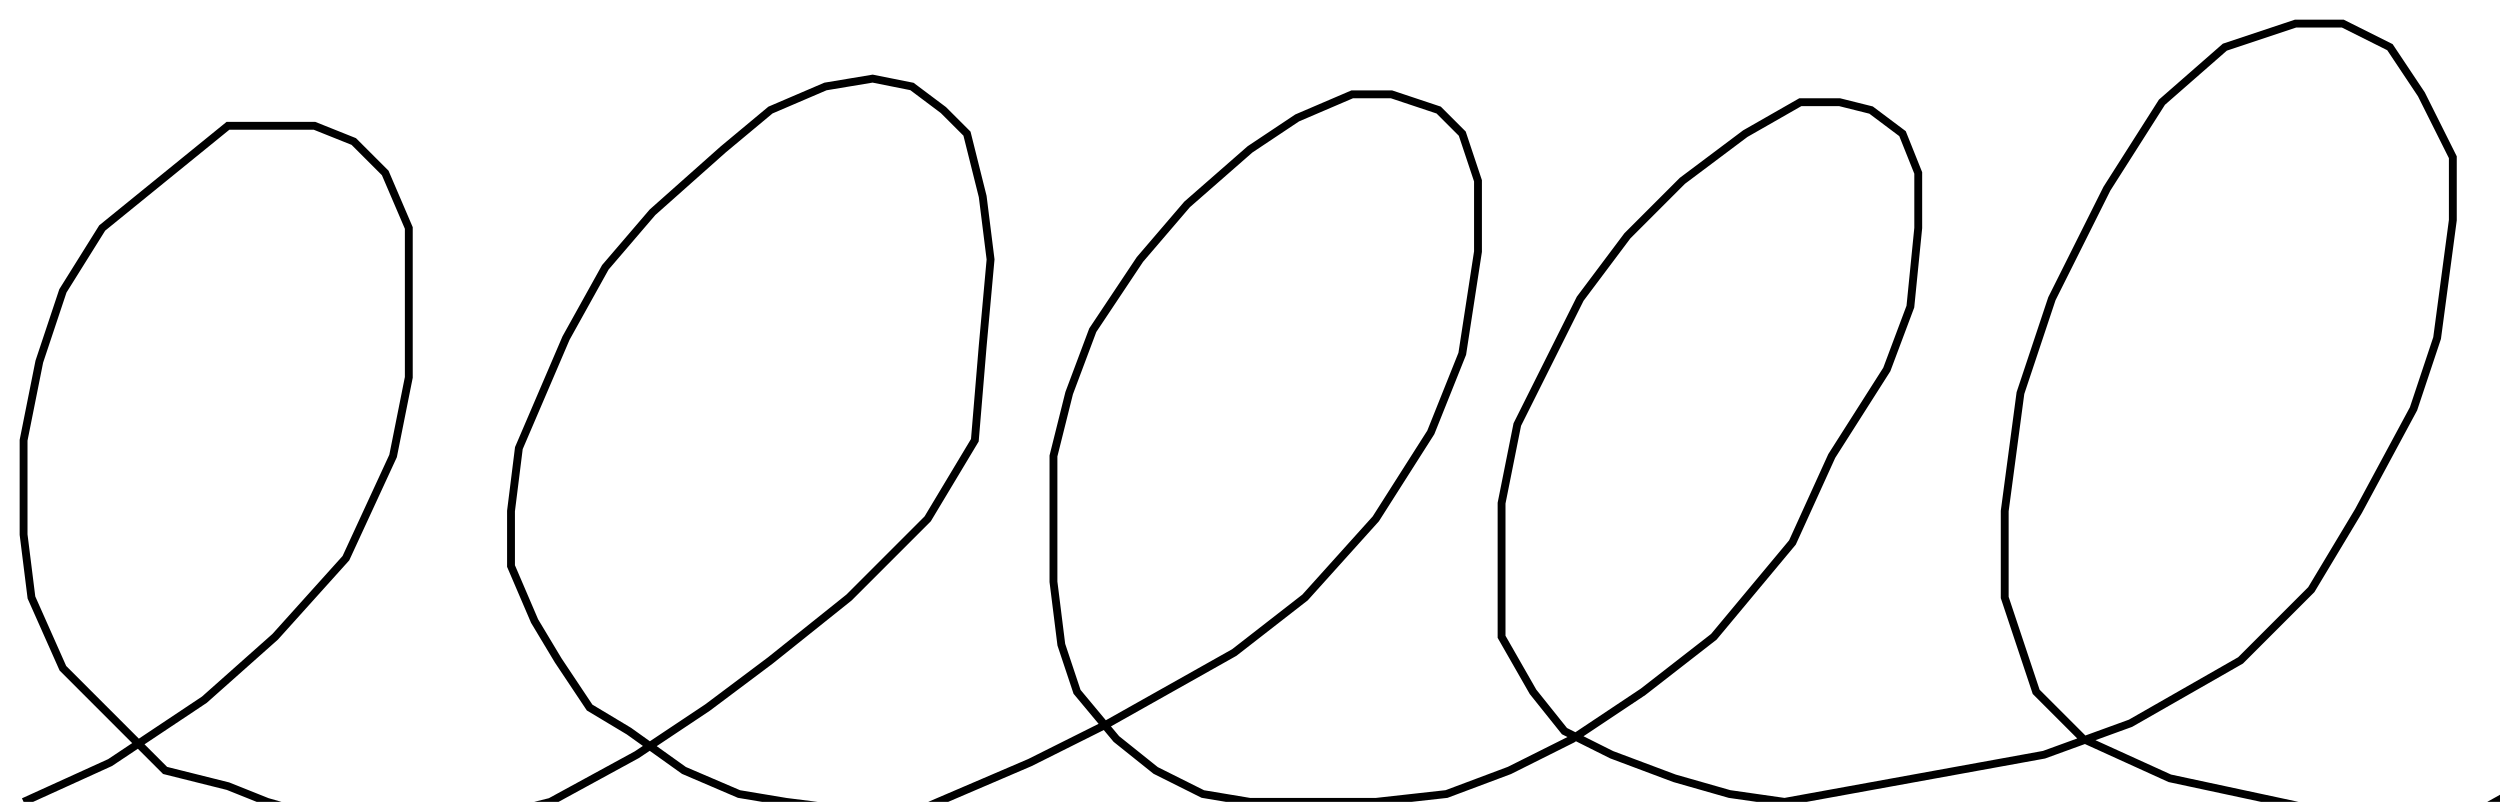 <?xml version="1.0" encoding="utf-8" ?>
<svg baseProfile="tiny" height="102" version="1.2" viewBox="-3 -3 318 102" width="318" xmlns="http://www.w3.org/2000/svg" xmlns:ev="http://www.w3.org/2001/xml-events" xmlns:xlink="http://www.w3.org/1999/xlink"><defs /><path d="M0 99 L11 94 L23 86 L32 78 L41 68 L47 55 L49 45 L49 33 L49 26 L46 19 L42 15 L37 13 L33 13 L27 13 L26 13 L10 26 L5 34 L2 43 L0 53 L0 65 L1 73 L5 82 L13 90 L18 95 L26 97 L31 99 L38 101 L45 102 L55 102 L67 99 L78 93 L87 87 L95 81 L105 73 L115 63 L121 53 L122 41 L123 30 L122 22 L120 14 L117 11 L113 8 L108 7 L102 8 L95 11 L89 16 L80 24 L74 31 L69 40 L66 47 L63 54 L62 62 L62 69 L65 76 L68 81 L72 87 L77 90 L84 95 L91 98 L97 99 L105 100 L114 100 L128 94 L138 89 L154 80 L163 73 L172 63 L179 52 L183 42 L185 29 L185 20 L183 14 L180 11 L174 9 L169 9 L162 12 L156 16 L148 23 L142 30 L136 39 L133 47 L131 55 L131 64 L131 71 L132 79 L134 85 L139 91 L144 95 L150 98 L156 99 L157 99 L172 99 L181 98 L189 95 L197 91 L206 85 L215 78 L225 66 L230 55 L237 44 L240 36 L241 26 L241 19 L239 14 L235 11 L231 10 L226 10 L219 14 L211 20 L204 27 L198 35 L194 43 L190 51 L188 61 L188 69 L188 78 L192 85 L196 90 L202 93 L210 96 L217 98 L224 99 L257 93 L268 89 L282 81 L291 72 L297 62 L304 49 L307 40 L309 25 L309 17 L305 9 L301 3 L295 0 L289 0 L280 3 L272 10 L265 21 L258 35 L254 47 L252 62 L252 73 L256 85 L262 91 L273 96 L287 99 L301 102 L309 102 L318 97 " fill="none" stroke="black" /></svg>